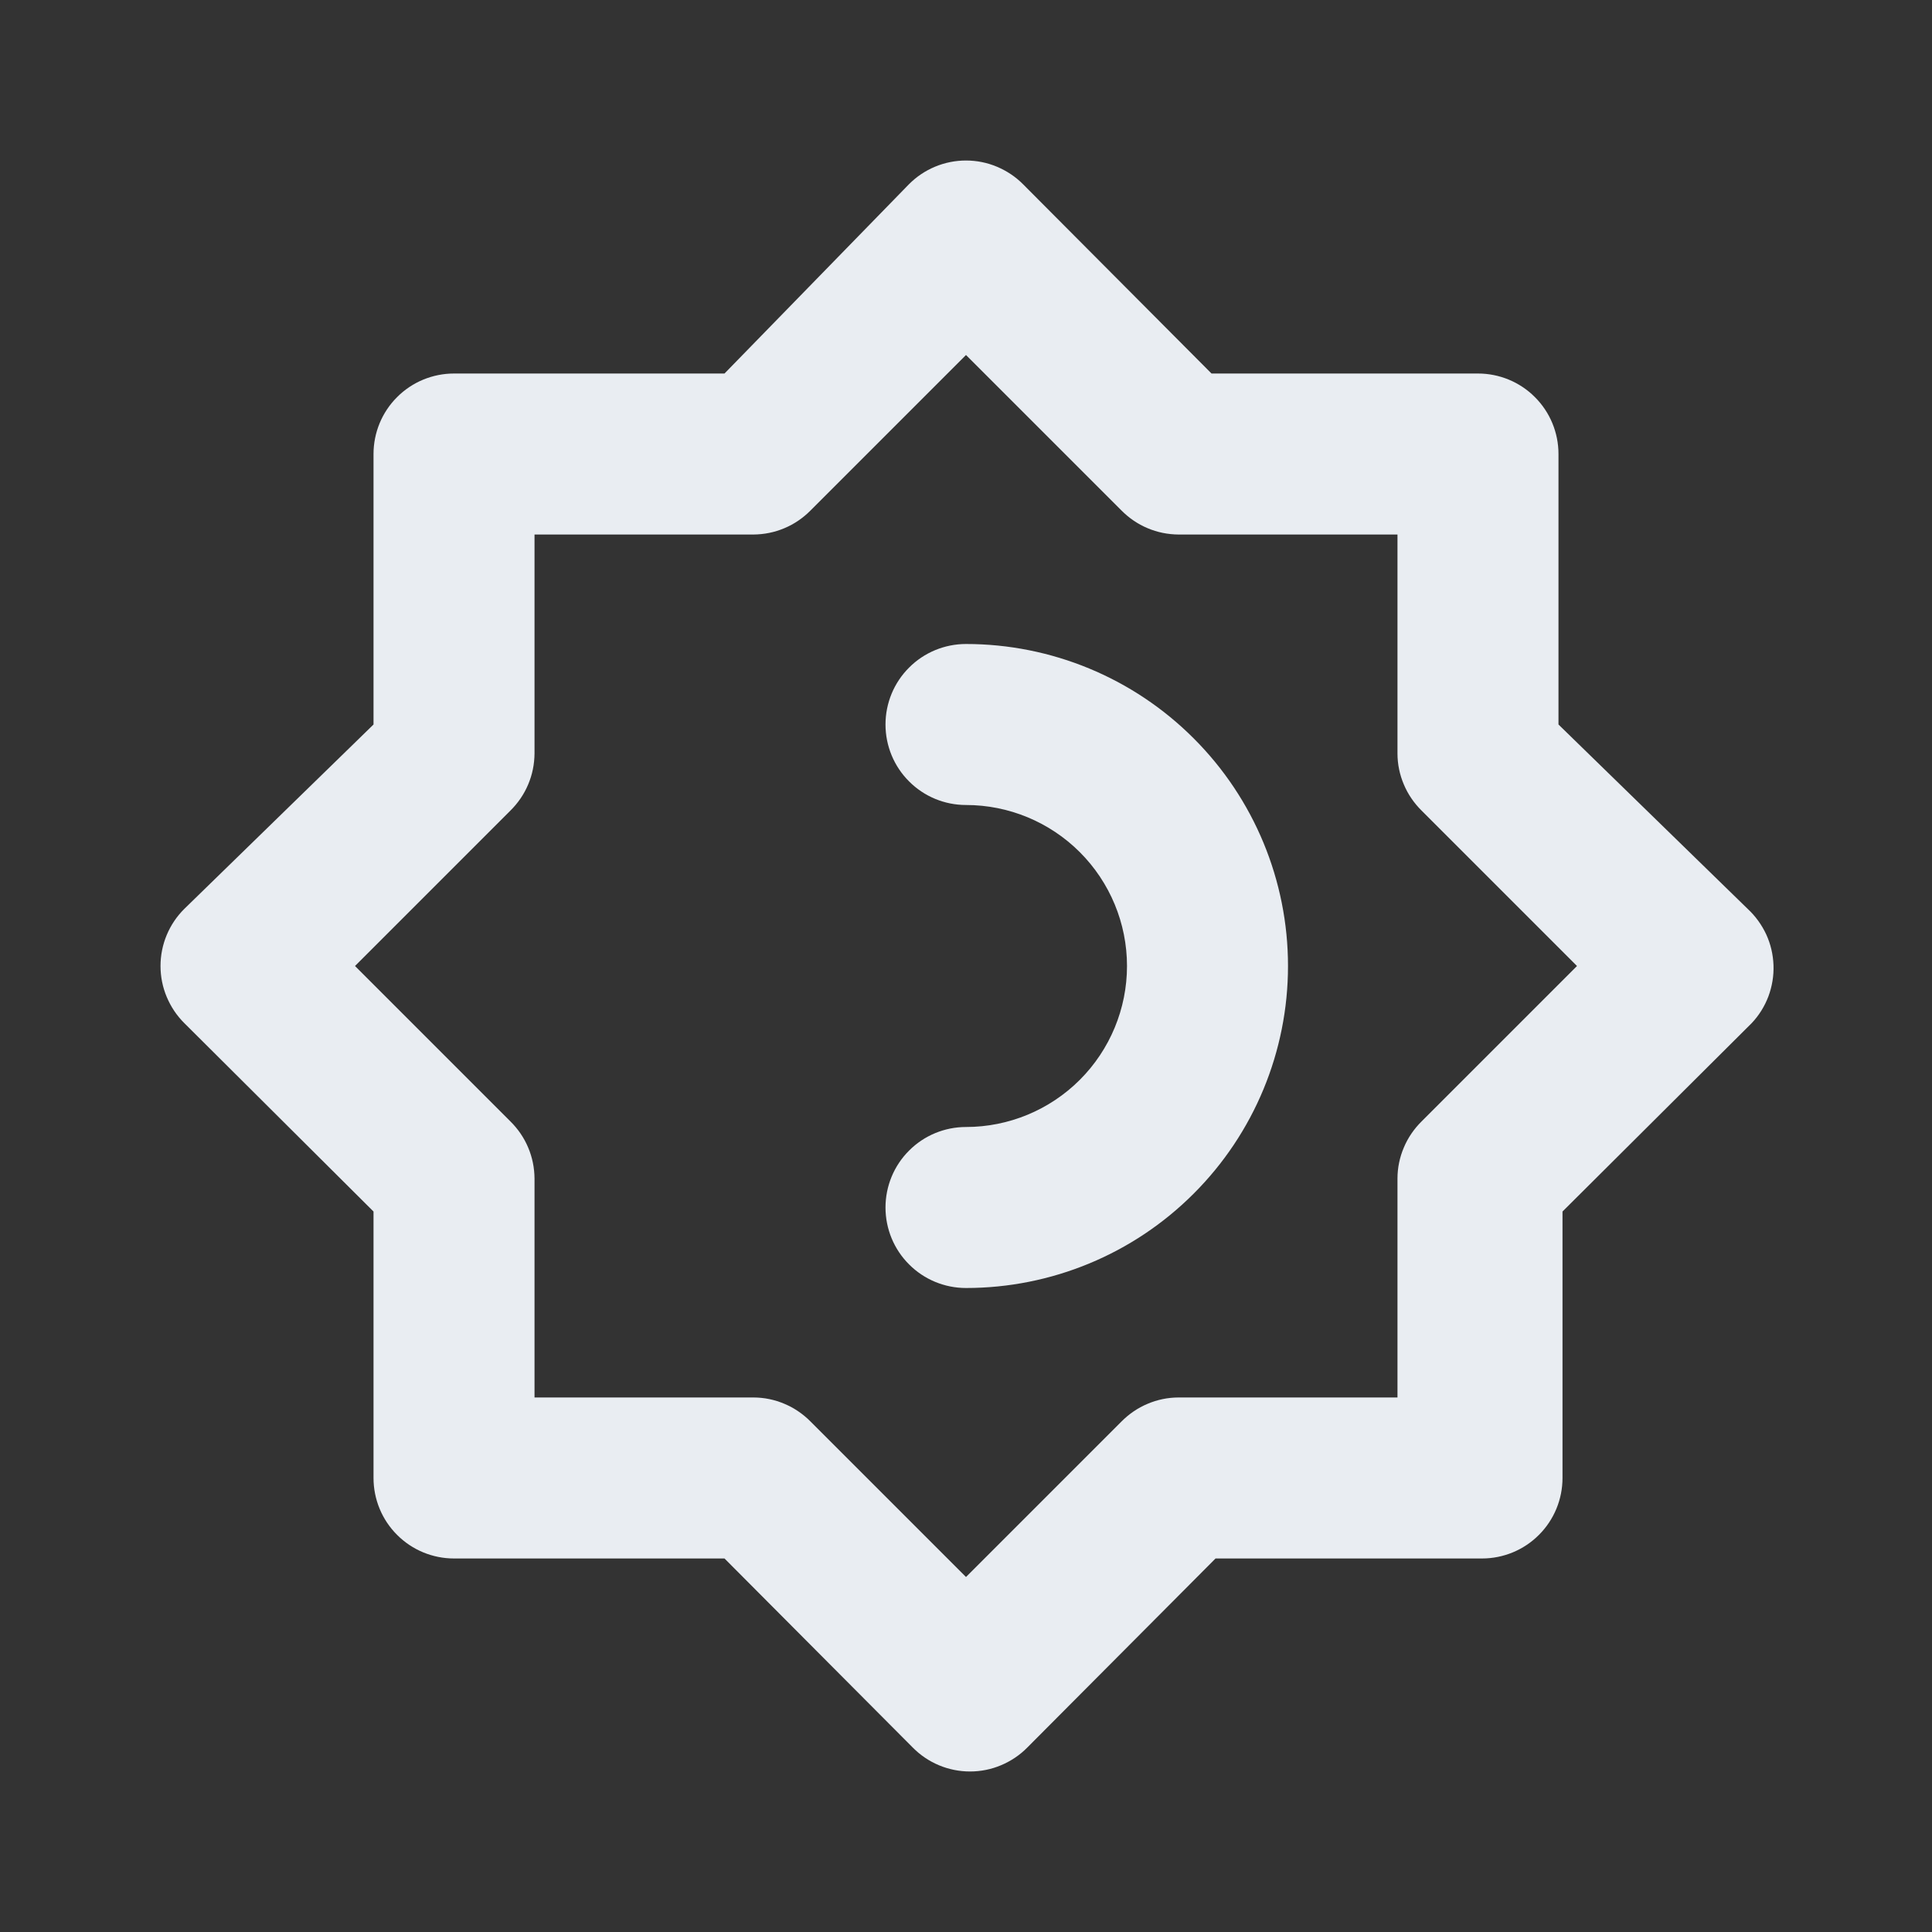 <svg width="24" height="24" viewBox="0 0 24 24" fill="none" xmlns="http://www.w3.org/2000/svg">
<rect x="0" y="0" width="24" height="24" fill="#333333" stroke="none"/>
<path d="M12 8C11.735 8 11.48 8.105 11.293 8.293C11.105 8.48 11 8.735 11 9C11 9.265 11.105 9.52 11.293 9.707C11.48 9.895 11.735 10 12 10C12.53 10 13.039 10.211 13.414 10.586C13.789 10.961 14 11.47 14 12C14 12.53 13.789 13.039 13.414 13.414C13.039 13.789 12.53 14 12 14C11.735 14 11.48 14.105 11.293 14.293C11.105 14.48 11 14.735 11 15C11 15.265 11.105 15.52 11.293 15.707C11.48 15.895 11.735 16 12 16C13.061 16 14.078 15.579 14.828 14.828C15.579 14.078 16 13.061 16 12C16 10.939 15.579 9.922 14.828 9.172C14.078 8.421 13.061 8 12 8V8ZM21.71 11.29L19.36 9V5.64C19.36 5.375 19.255 5.12 19.067 4.933C18.88 4.745 18.625 4.64 18.36 4.64H15.05L12.71 2.29C12.617 2.196 12.506 2.122 12.384 2.071C12.263 2.02 12.132 1.994 12 1.994C11.868 1.994 11.737 2.02 11.615 2.071C11.493 2.122 11.383 2.196 11.29 2.29L9 4.64H5.64C5.375 4.64 5.12 4.745 4.933 4.933C4.745 5.12 4.64 5.375 4.64 5.64V9L2.29 11.29C2.196 11.383 2.122 11.493 2.071 11.615C2.02 11.737 1.994 11.868 1.994 12C1.994 12.132 2.02 12.263 2.071 12.384C2.122 12.506 2.196 12.617 2.29 12.71L4.64 15.05V18.36C4.64 18.625 4.745 18.88 4.933 19.067C5.12 19.255 5.375 19.36 5.64 19.36H9L11.34 21.71C11.433 21.804 11.543 21.878 11.665 21.929C11.787 21.98 11.918 22.006 12.05 22.006C12.182 22.006 12.313 21.98 12.434 21.929C12.556 21.878 12.667 21.804 12.76 21.71L15.1 19.36H18.41C18.675 19.36 18.93 19.255 19.117 19.067C19.305 18.88 19.41 18.625 19.41 18.36V15.05L21.76 12.71C21.851 12.614 21.921 12.501 21.968 12.377C22.014 12.253 22.036 12.121 22.031 11.989C22.026 11.857 21.996 11.728 21.941 11.608C21.885 11.488 21.807 11.38 21.71 11.29ZM17.66 13.93C17.566 14.023 17.49 14.133 17.439 14.255C17.387 14.377 17.36 14.508 17.36 14.64V17.36H14.64C14.508 17.36 14.377 17.387 14.255 17.439C14.133 17.49 14.023 17.566 13.93 17.66L12 19.59L10.07 17.66C9.977 17.566 9.867 17.49 9.745 17.439C9.623 17.387 9.492 17.36 9.36 17.36H6.64V14.64C6.639 14.508 6.613 14.377 6.561 14.255C6.51 14.133 6.434 14.023 6.34 13.93L4.41 12L6.34 10.07C6.434 9.977 6.51 9.867 6.561 9.745C6.613 9.623 6.639 9.492 6.64 9.36V6.64H9.36C9.492 6.639 9.623 6.613 9.745 6.561C9.867 6.51 9.977 6.434 10.07 6.34L12 4.41L13.93 6.34C14.023 6.434 14.133 6.51 14.255 6.561C14.377 6.613 14.508 6.639 14.64 6.64H17.36V9.36C17.36 9.492 17.387 9.623 17.439 9.745C17.49 9.867 17.566 9.977 17.66 10.07L19.59 12L17.66 13.93Z" fill="#E9EDF2"/>
</svg>
